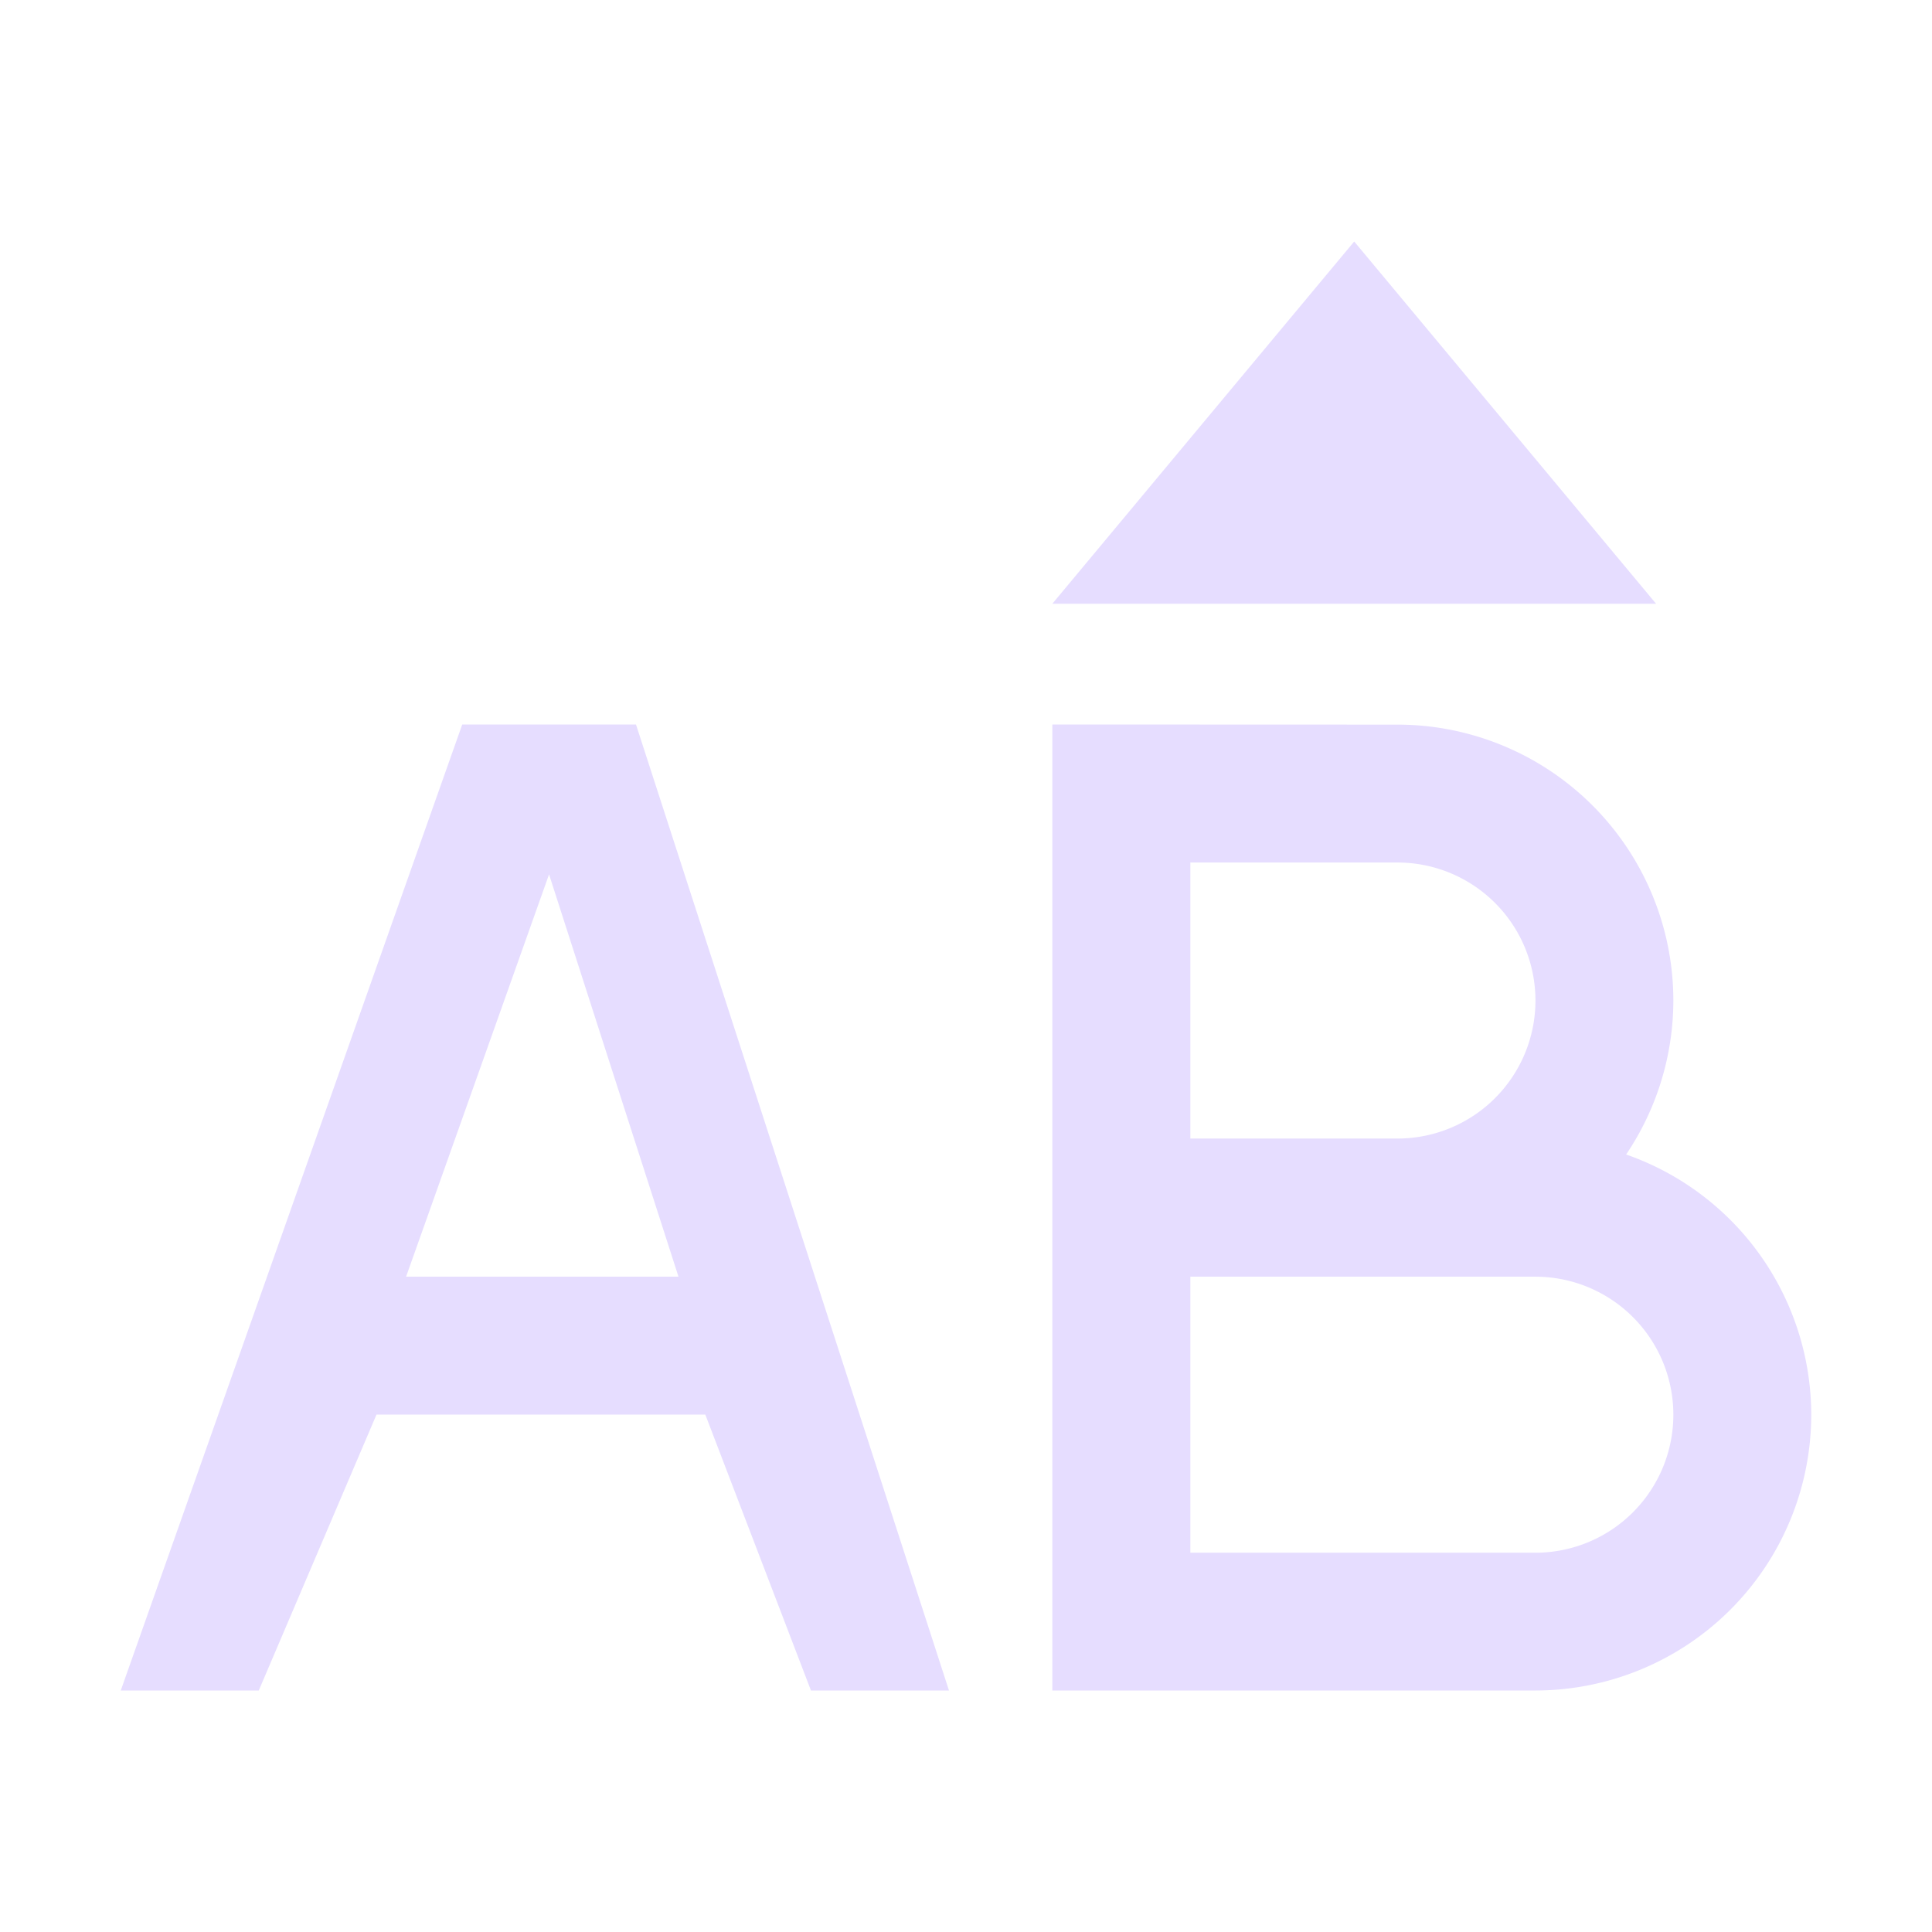 <svg height="16" viewBox="0 0 16 16" width="16" xmlns="http://www.w3.org/2000/svg">
  <path d="m11.215 2-2.5 3h5zm-7.387 4-2.828 8h1.143l.975-2.285h2.723l.875 2.285h1.143l-2.592-8zm4.887 0v8h4a2.286 2.286 0 0 0 2.285-2.285 2.286 2.286 0 0 0 -1.533-2.154 2.286 2.286 0 0 0 .391-1.275 2.286 2.286 0 0 0 -2.285-2.285zm1.143 1.143h1.715a1.143 1.143 0 0 1 1.143 1.143 1.143 1.143 0 0 1 -1.143 1.143h-1.715zm-5.311.098 1.072 3.332h-2.256zm5.311 3.332h2.857a1.143 1.143 0 0 1 1.143 1.143 1.143 1.143 0 0 1 -1.143 1.143h-2.857z" fill="#e6ddff"/>
</svg>
